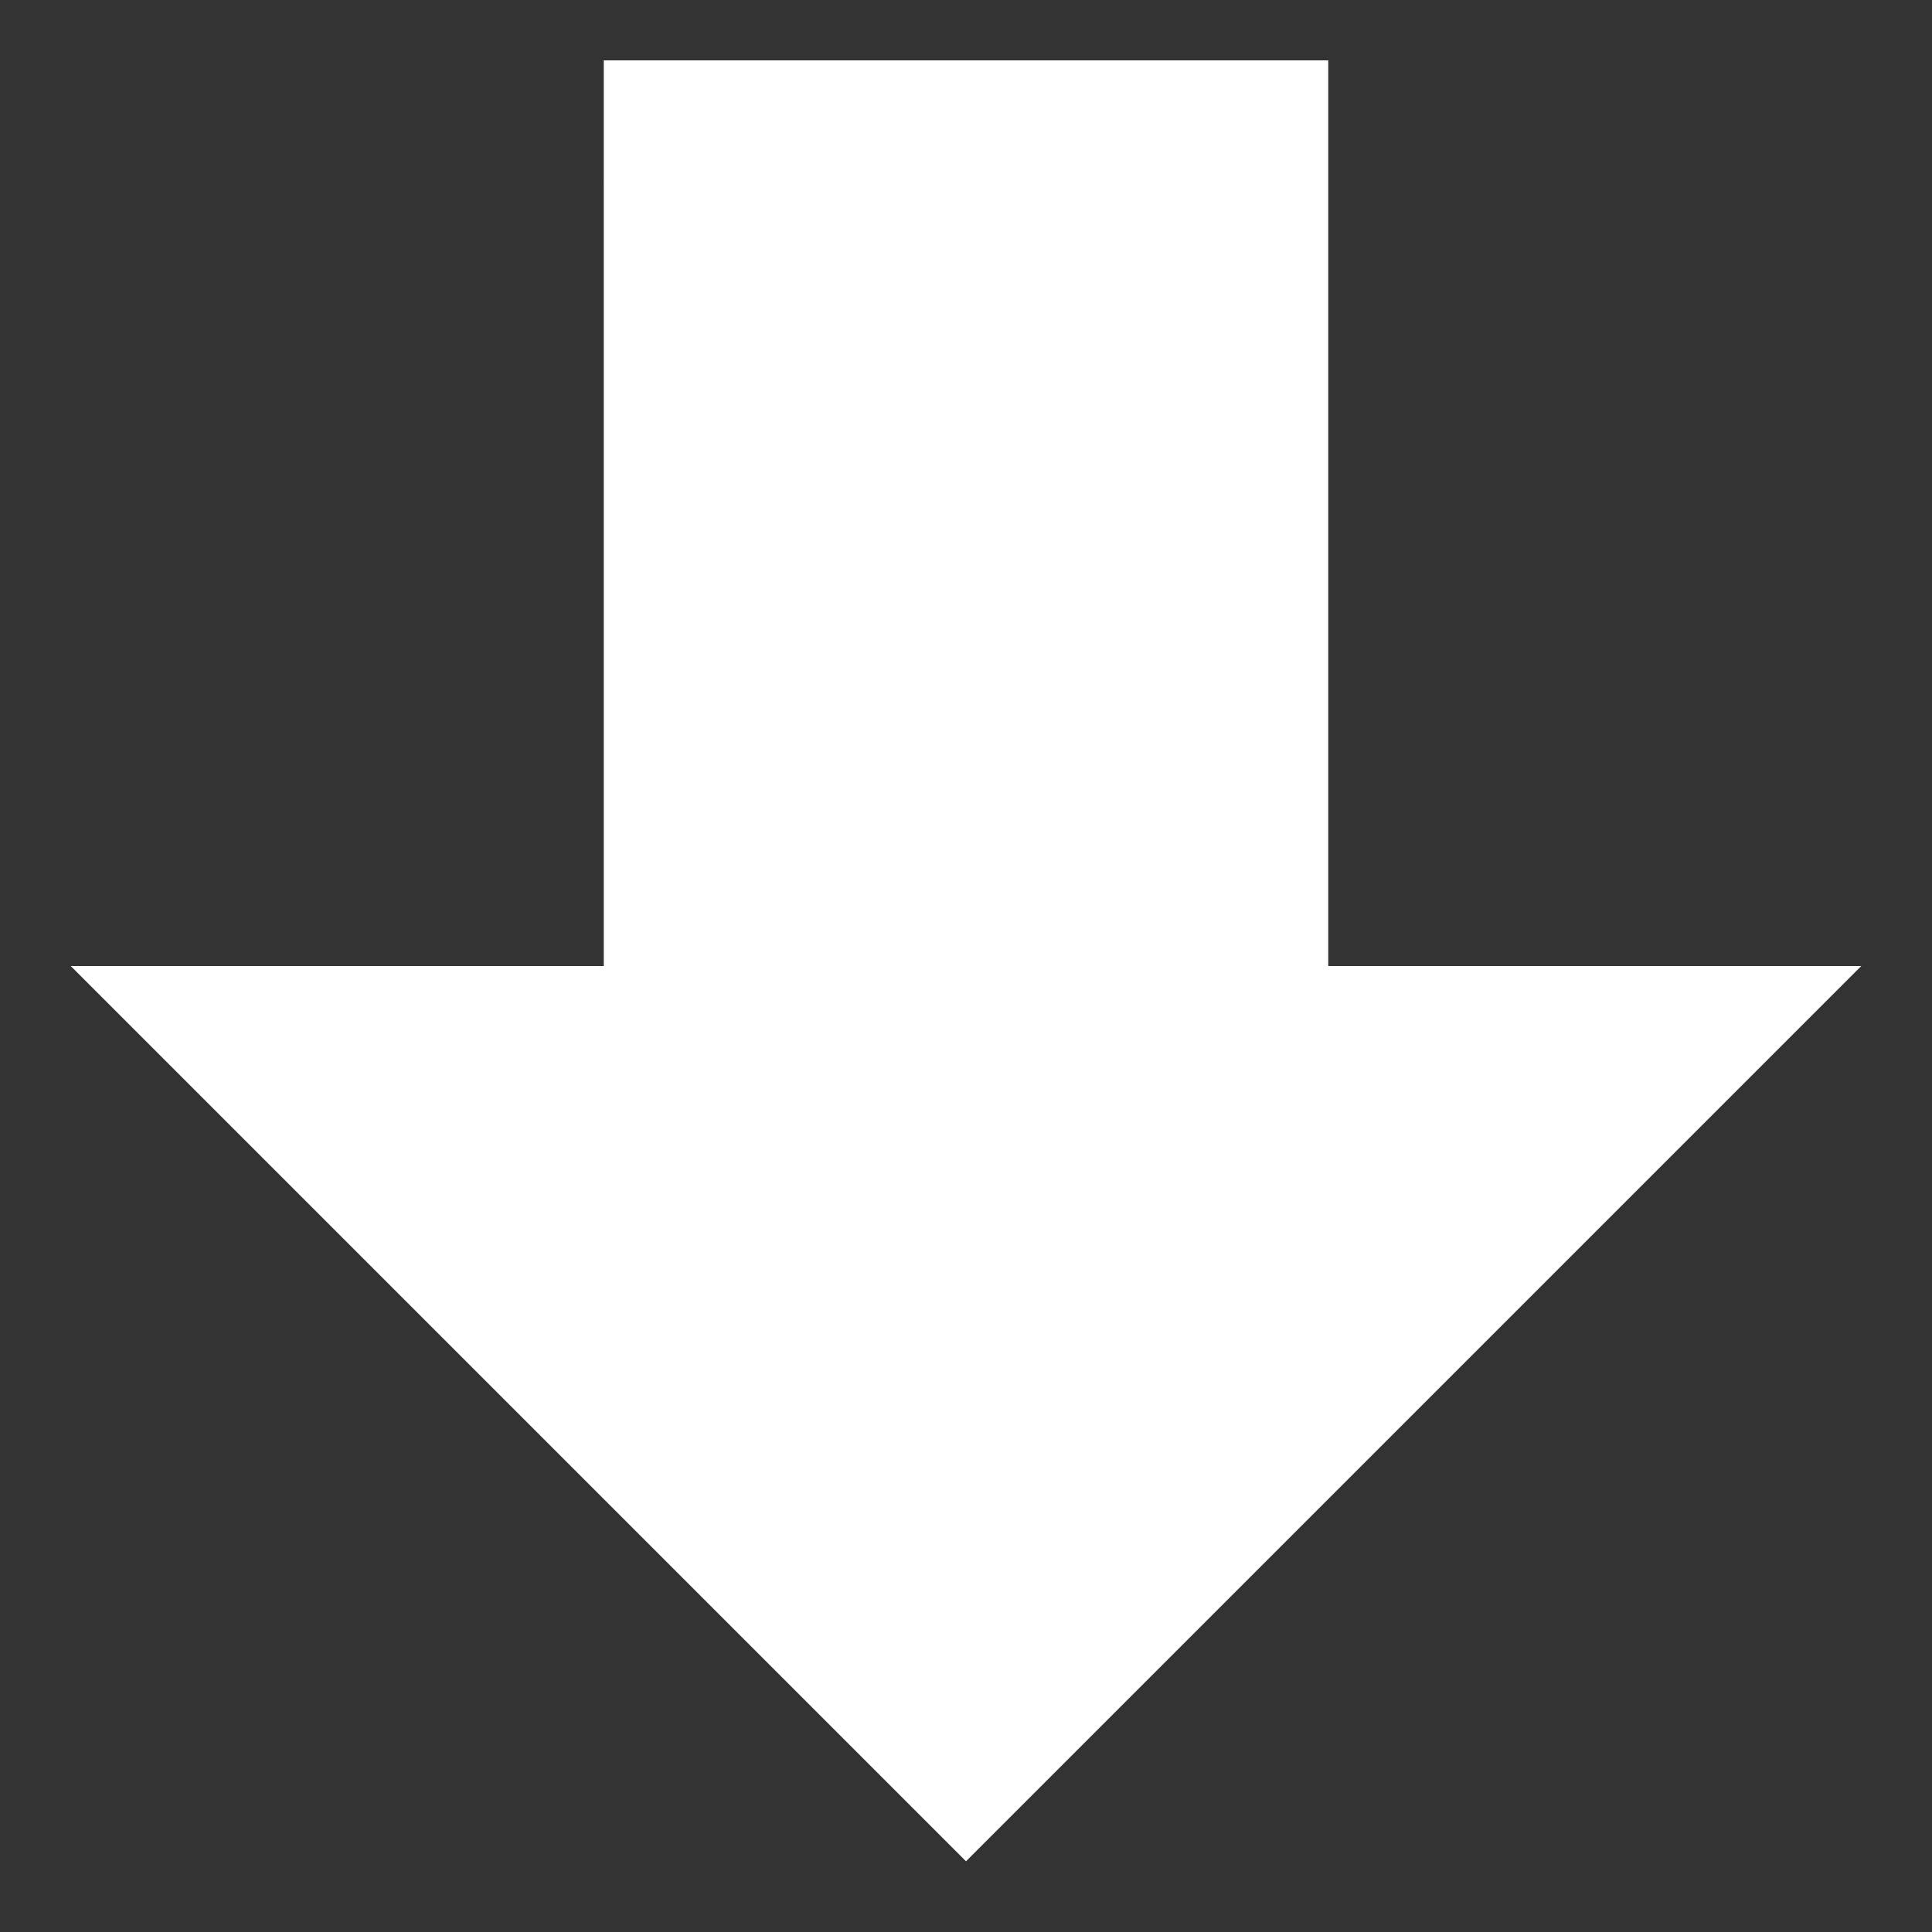 <?xml version="1.0" encoding="UTF-8" standalone="no"?>
<svg
   xmlns="http://www.w3.org/2000/svg"
   version="1.1"
   viewBox="0 0 64 64">
  <rect x="0" y="0" width="64" height="64" fill="#333333" stroke="none"/>
  <g>
    <path
       d="M 20,6 40,6 40,36 52,36 32,56 12,36 24,36 24,2"
       style="fill:#ffffff;fill-opacity:1;stroke:#ffffff;stroke-width:8;stroke-opacity:1;" />
  </g>
</svg>
